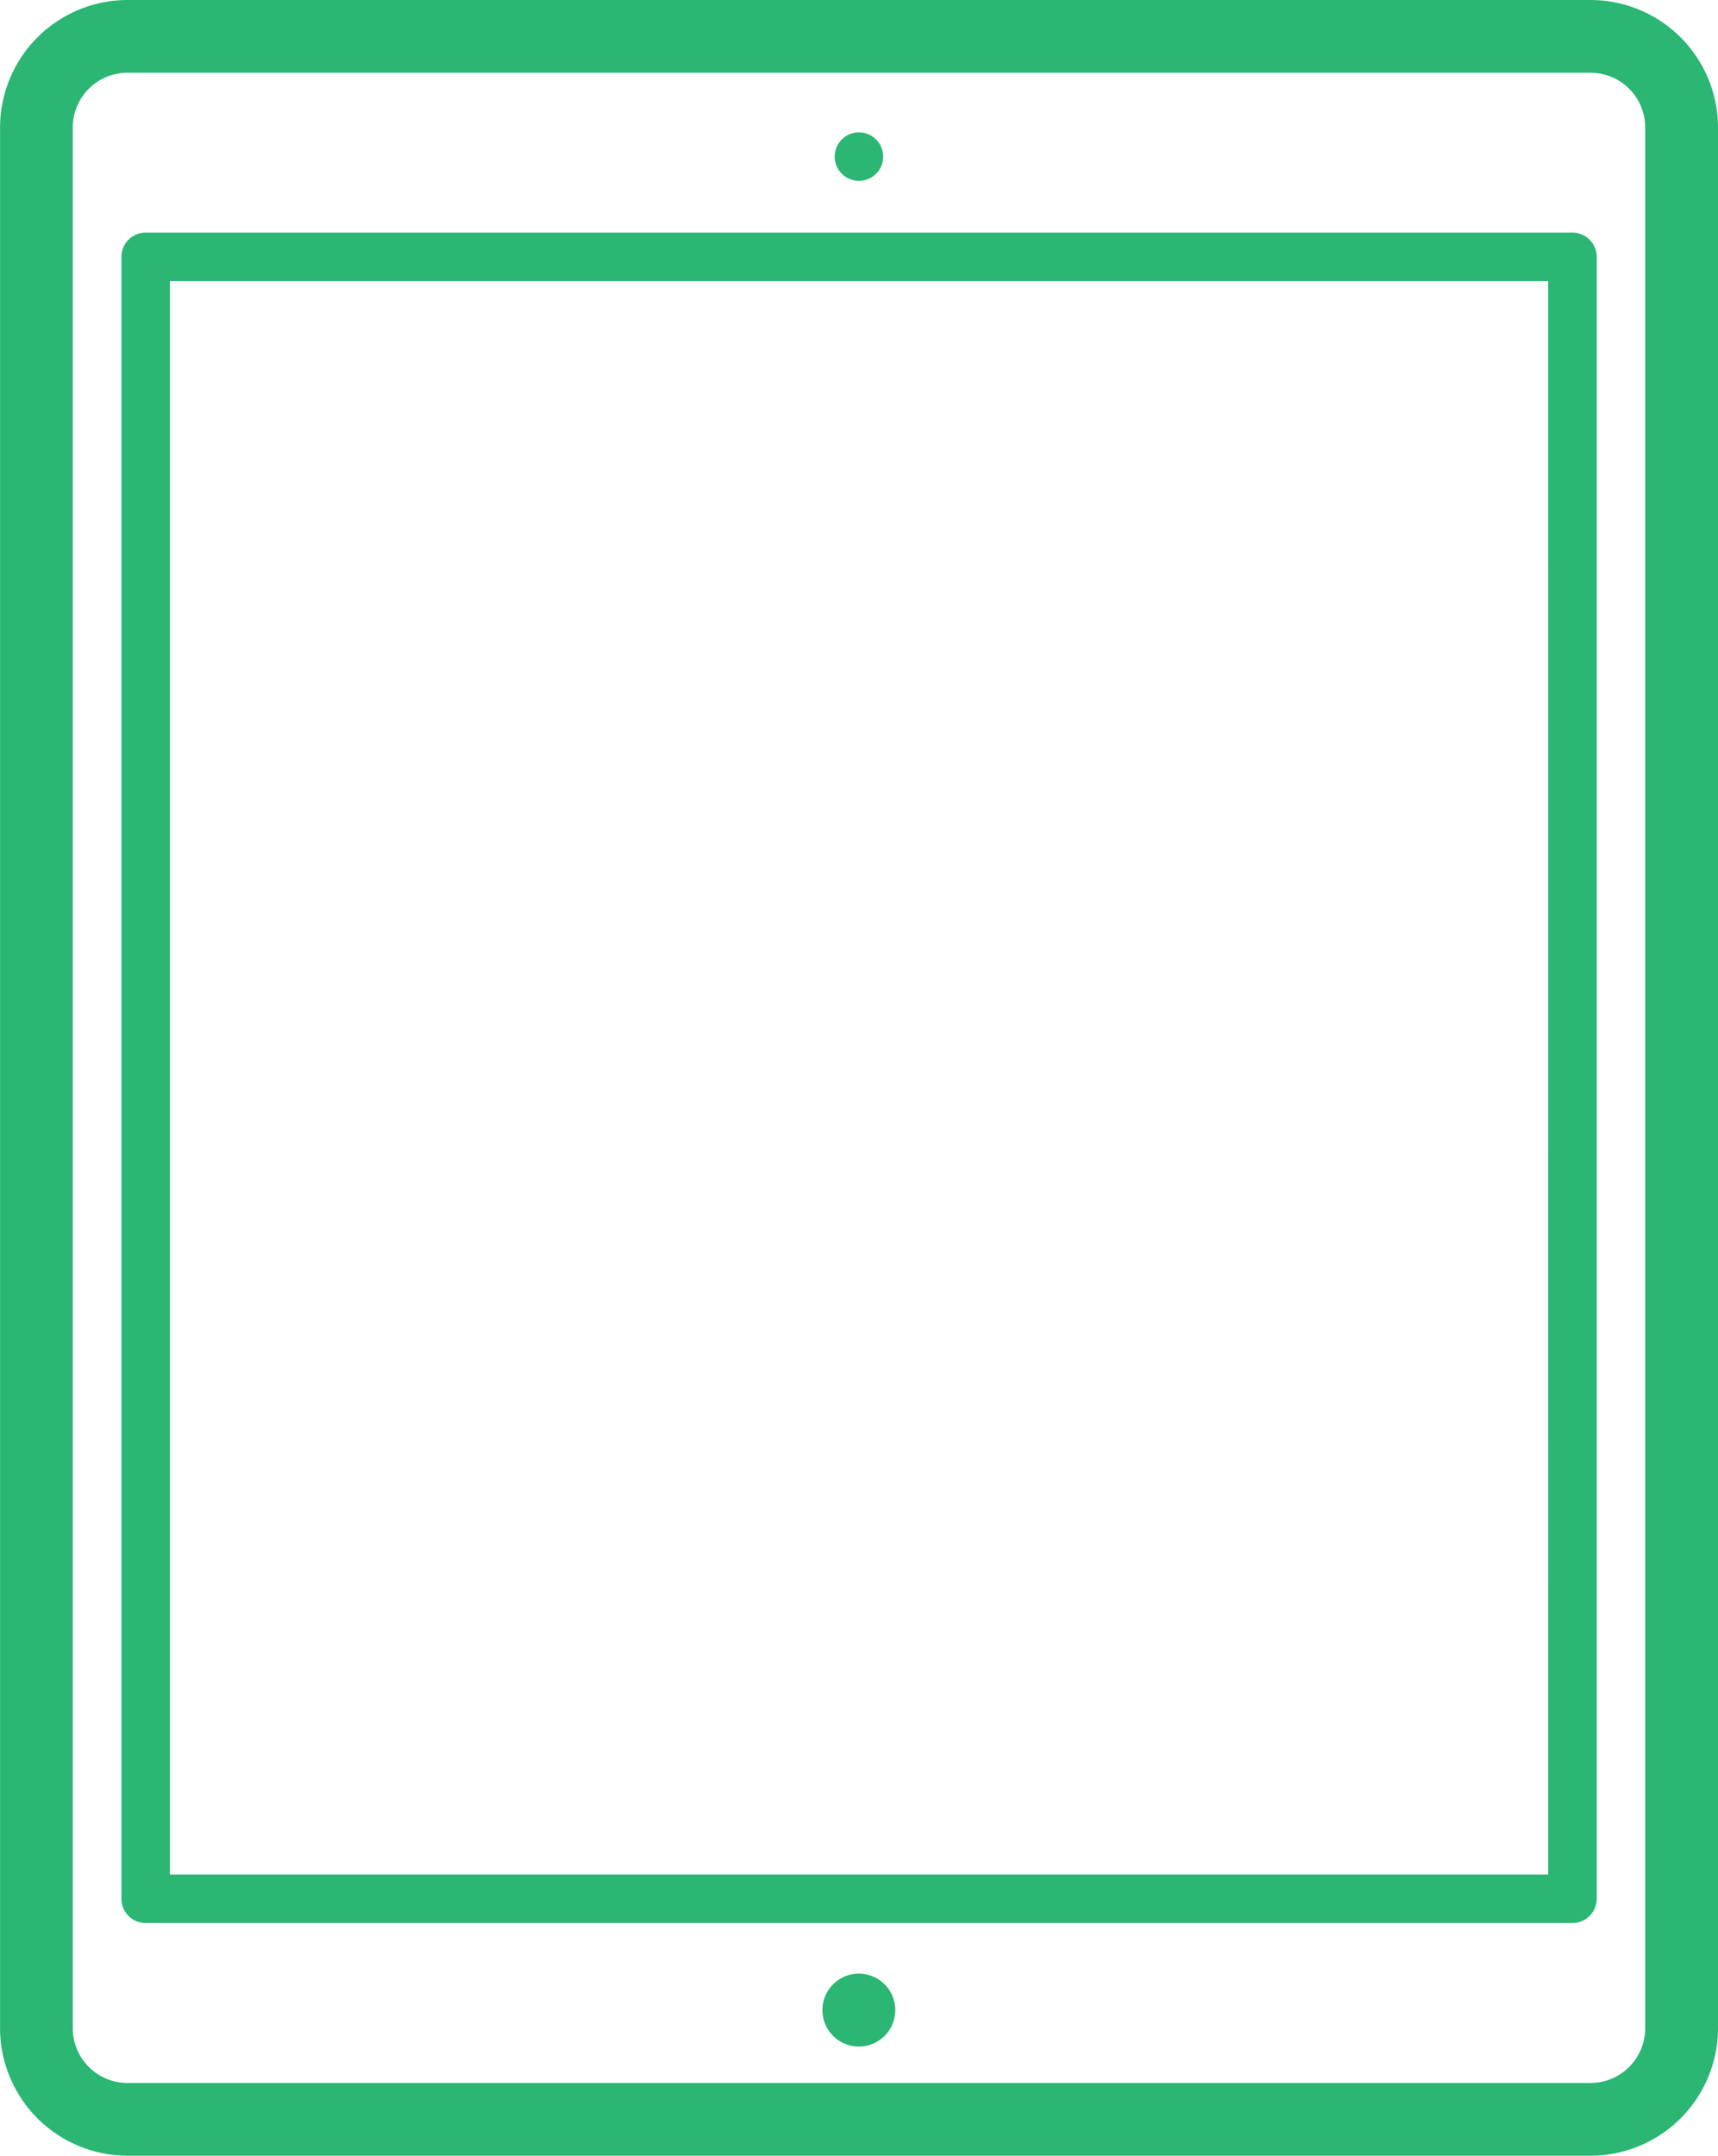 <svg xmlns="http://www.w3.org/2000/svg" width="63.784" height="80" viewBox="0 0 63.784 80">
  <g id="icon" transform="translate(-44.998)">
    <path id="Path_172" data-name="Path 172" d="M104.05,0H49.73A4.737,4.737,0,0,0,45,4.732V75.268A4.737,4.737,0,0,0,49.73,80h54.32a4.737,4.737,0,0,0,4.732-4.732V4.732A4.737,4.737,0,0,0,104.05,0Zm2.029,75.268A2.031,2.031,0,0,1,104.05,77.3H49.73A2.031,2.031,0,0,1,47.7,75.268V4.732A2.031,2.031,0,0,1,49.73,2.7h54.32a2.031,2.031,0,0,1,2.029,2.029Z" fill="#2BB673"/>
    <path id="Path_173" data-name="Path 173" d="M123.871,47.908H70.9a.9.9,0,0,0-.9.9v60.933a.9.9,0,0,0,.9.9h52.973a.9.9,0,0,0,.9-.9V48.809A.9.9,0,0,0,123.871,47.908Zm-.9,60.933H71.8V49.71H122.97Z" transform="translate(-20.494 -39.276)" fill="#2BB673"/>
    <path id="Path_174" data-name="Path 174" d="M215.843,406.478a1.353,1.353,0,1,0,.955.4A1.361,1.361,0,0,0,215.843,406.478Z" transform="translate(-138.953 -333.235)" fill="#2BB673"/>
    <path id="Path_175" data-name="Path 175" d="M217.893,29.05a.9.9,0,1,0-.638-.263A.906.906,0,0,0,217.893,29.05Z" transform="translate(-141.003 -22.338)" fill="#2BB673"/>
  </g>
</svg>
